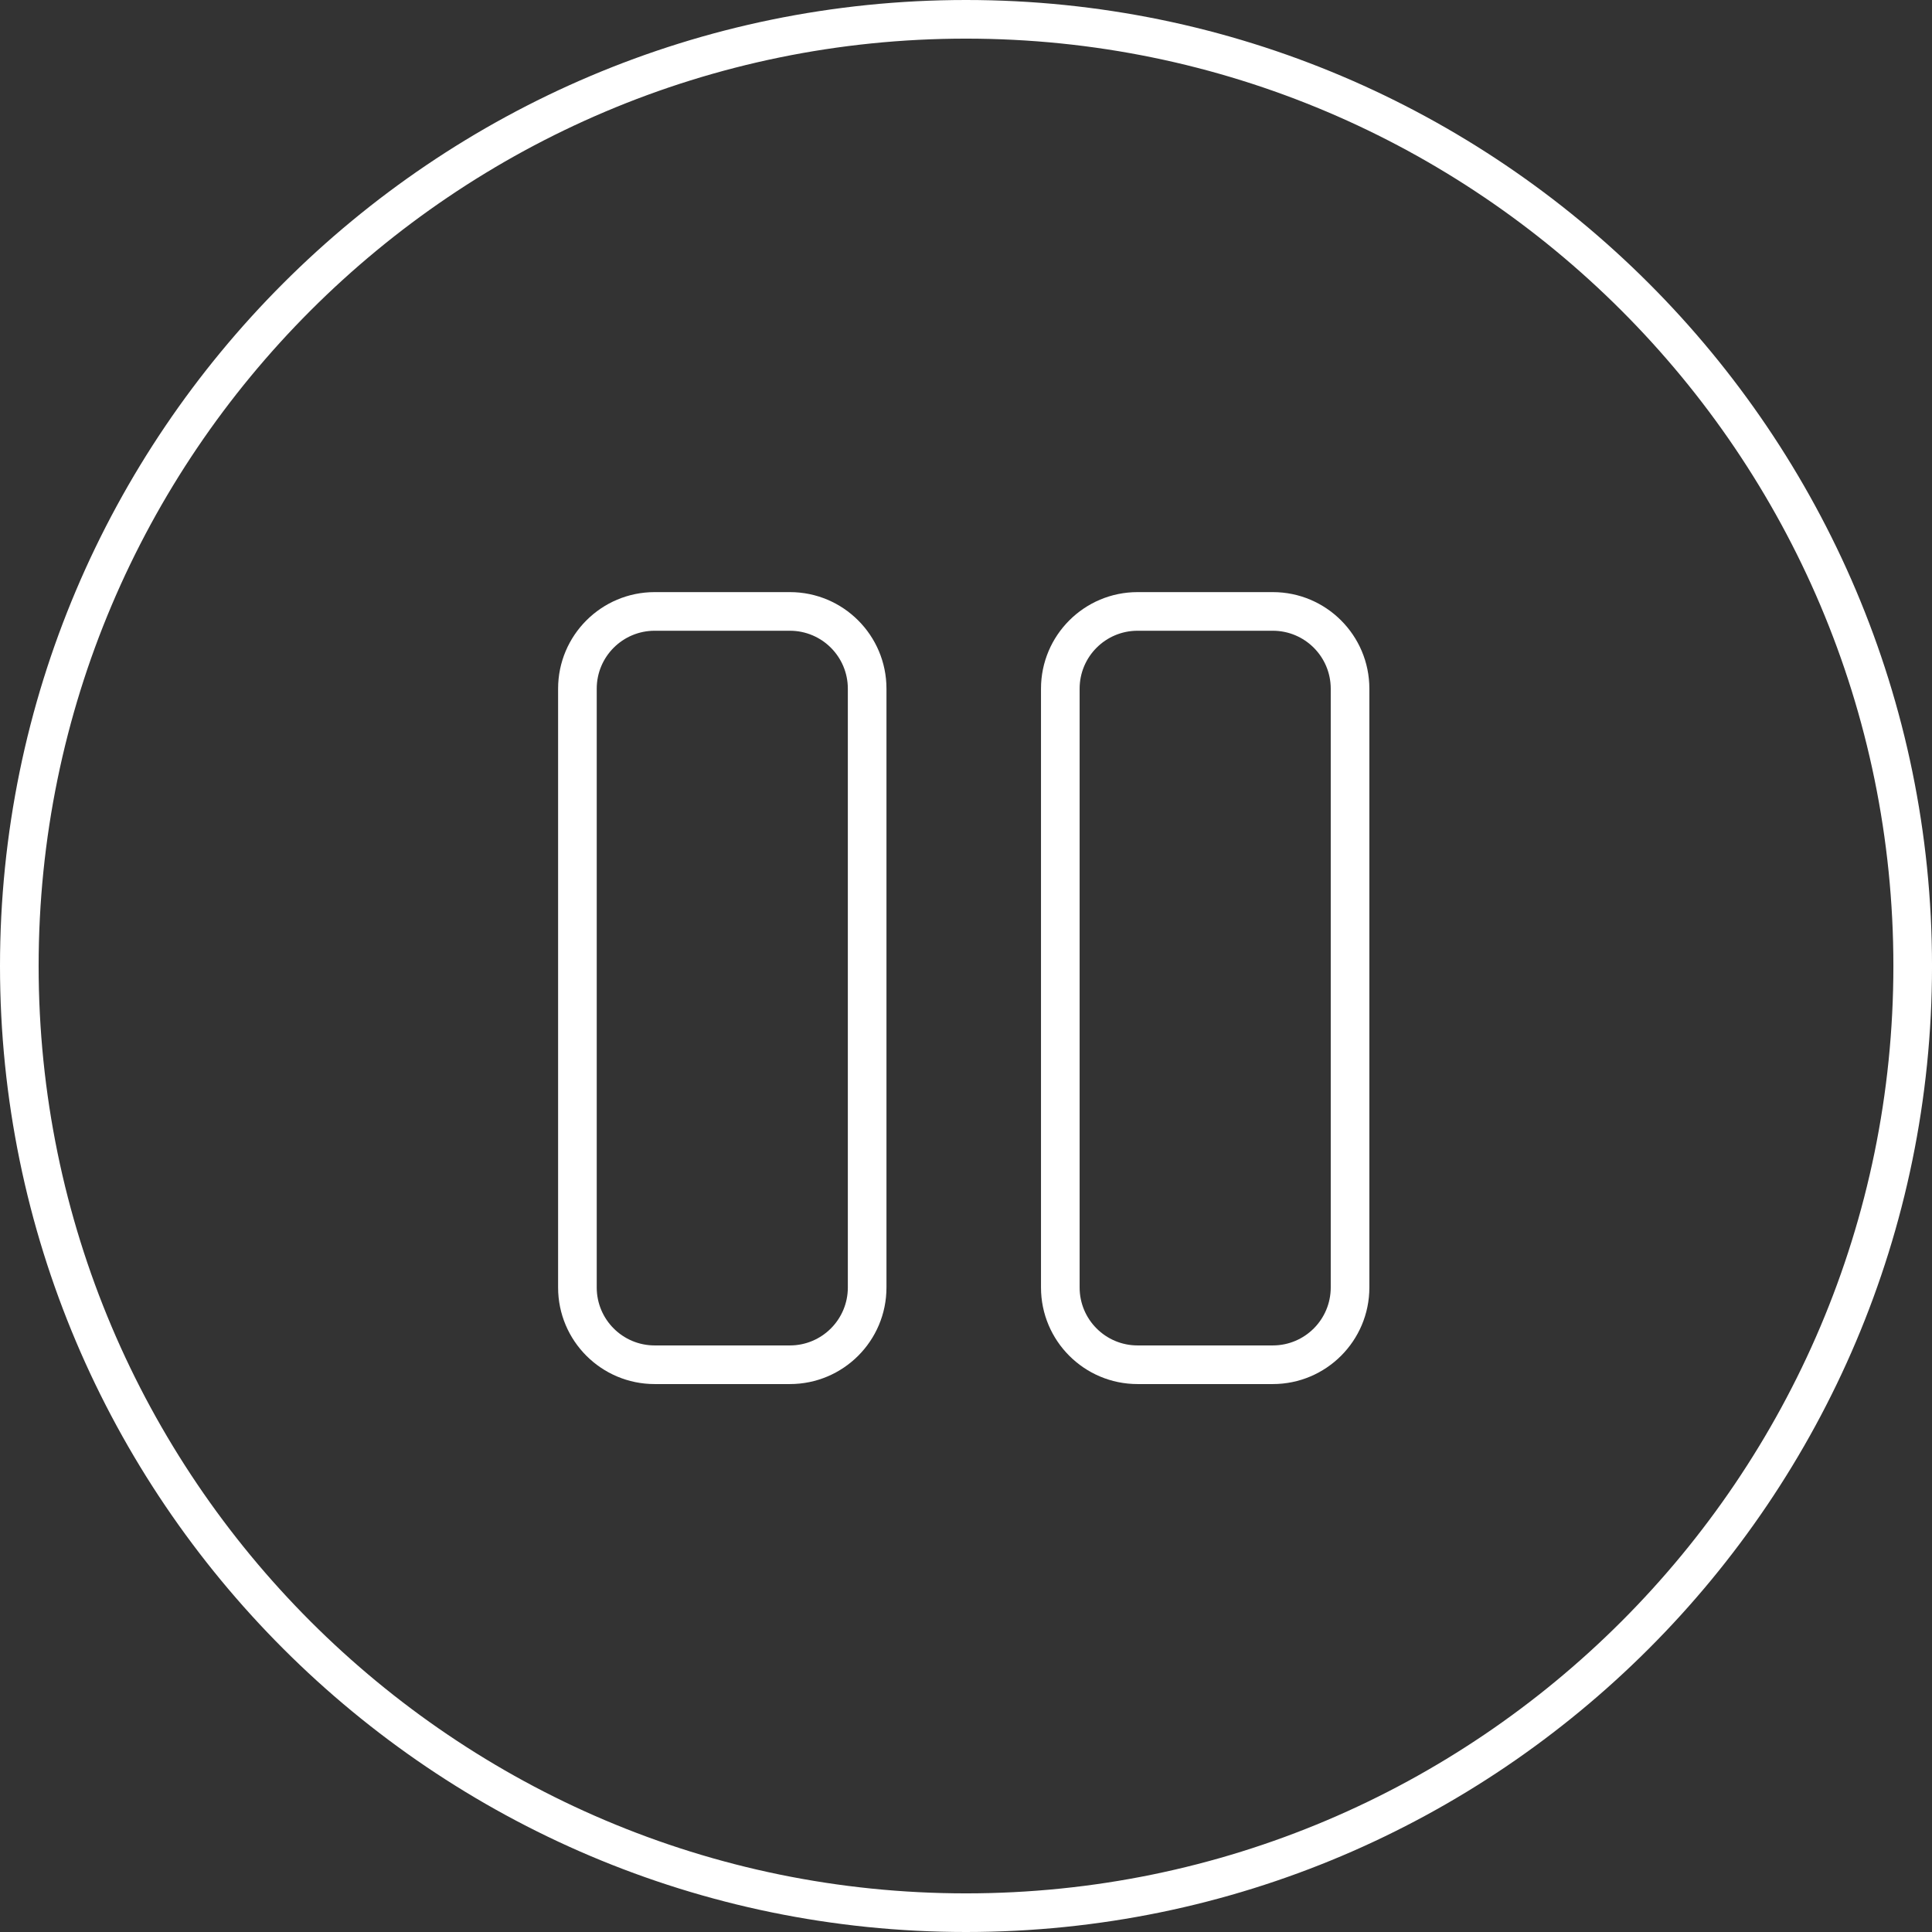 <?xml version="1.0" encoding="iso-8859-1"?>
<svg xmlns="http://www.w3.org/2000/svg" xmlns:xlink="http://www.w3.org/1999/xlink" version="1.1" viewBox="0 0 100.021 100.021" enable-background="new 0 0 100.021 100.021" width="512px" height="512px">
  <rect x="0" y="0" width="100.021" height="100.021" fill="#333333" stroke="none"/>
  <g>
    <path d="M50.011,0C22.435,0,0,22.435,0,50.01c0,27.576,22.435,50.011,50.011,50.011s50.011-22.435,50.011-50.011   C100.021,22.435,77.587,0,50.011,0z M50.011,98.021C23.537,98.021,2,76.484,2,50.01S23.537,2,50.011,2s48.011,21.537,48.011,48.01   S76.484,98.021,50.011,98.021z" fill="#FFFFFF"/>
    <path d="m45.893,35.654c0-2.761-2.239-5-5-5h-7c-2.761,0-5,2.239-5,5v31c0,2.761 2.239,5 5,5h7c2.761,0 5-2.239 5-5v-31zm-2,31c0,1.657-1.343,3-3,3h-7c-1.657,0-3-1.343-3-3v-31c0-1.657 1.343-3 3-3h7c1.657,0 3,1.343 3,3v31z" fill="#FFFFFF"/>
    <path d="m70.893,35.654c0-2.761-2.239-5-5-5h-7c-2.761,0-5,2.239-5,5v31c0,2.761 2.239,5 5,5h7c2.761,0 5-2.239 5-5v-31zm-2,31c0,1.657-1.343,3-3,3h-7c-1.657,0-3-1.343-3-3v-31c0-1.657 1.343-3 3-3h7c1.657,0 3,1.343 3,3v31z" fill="#FFFFFF"/>
  </g>
</svg>

